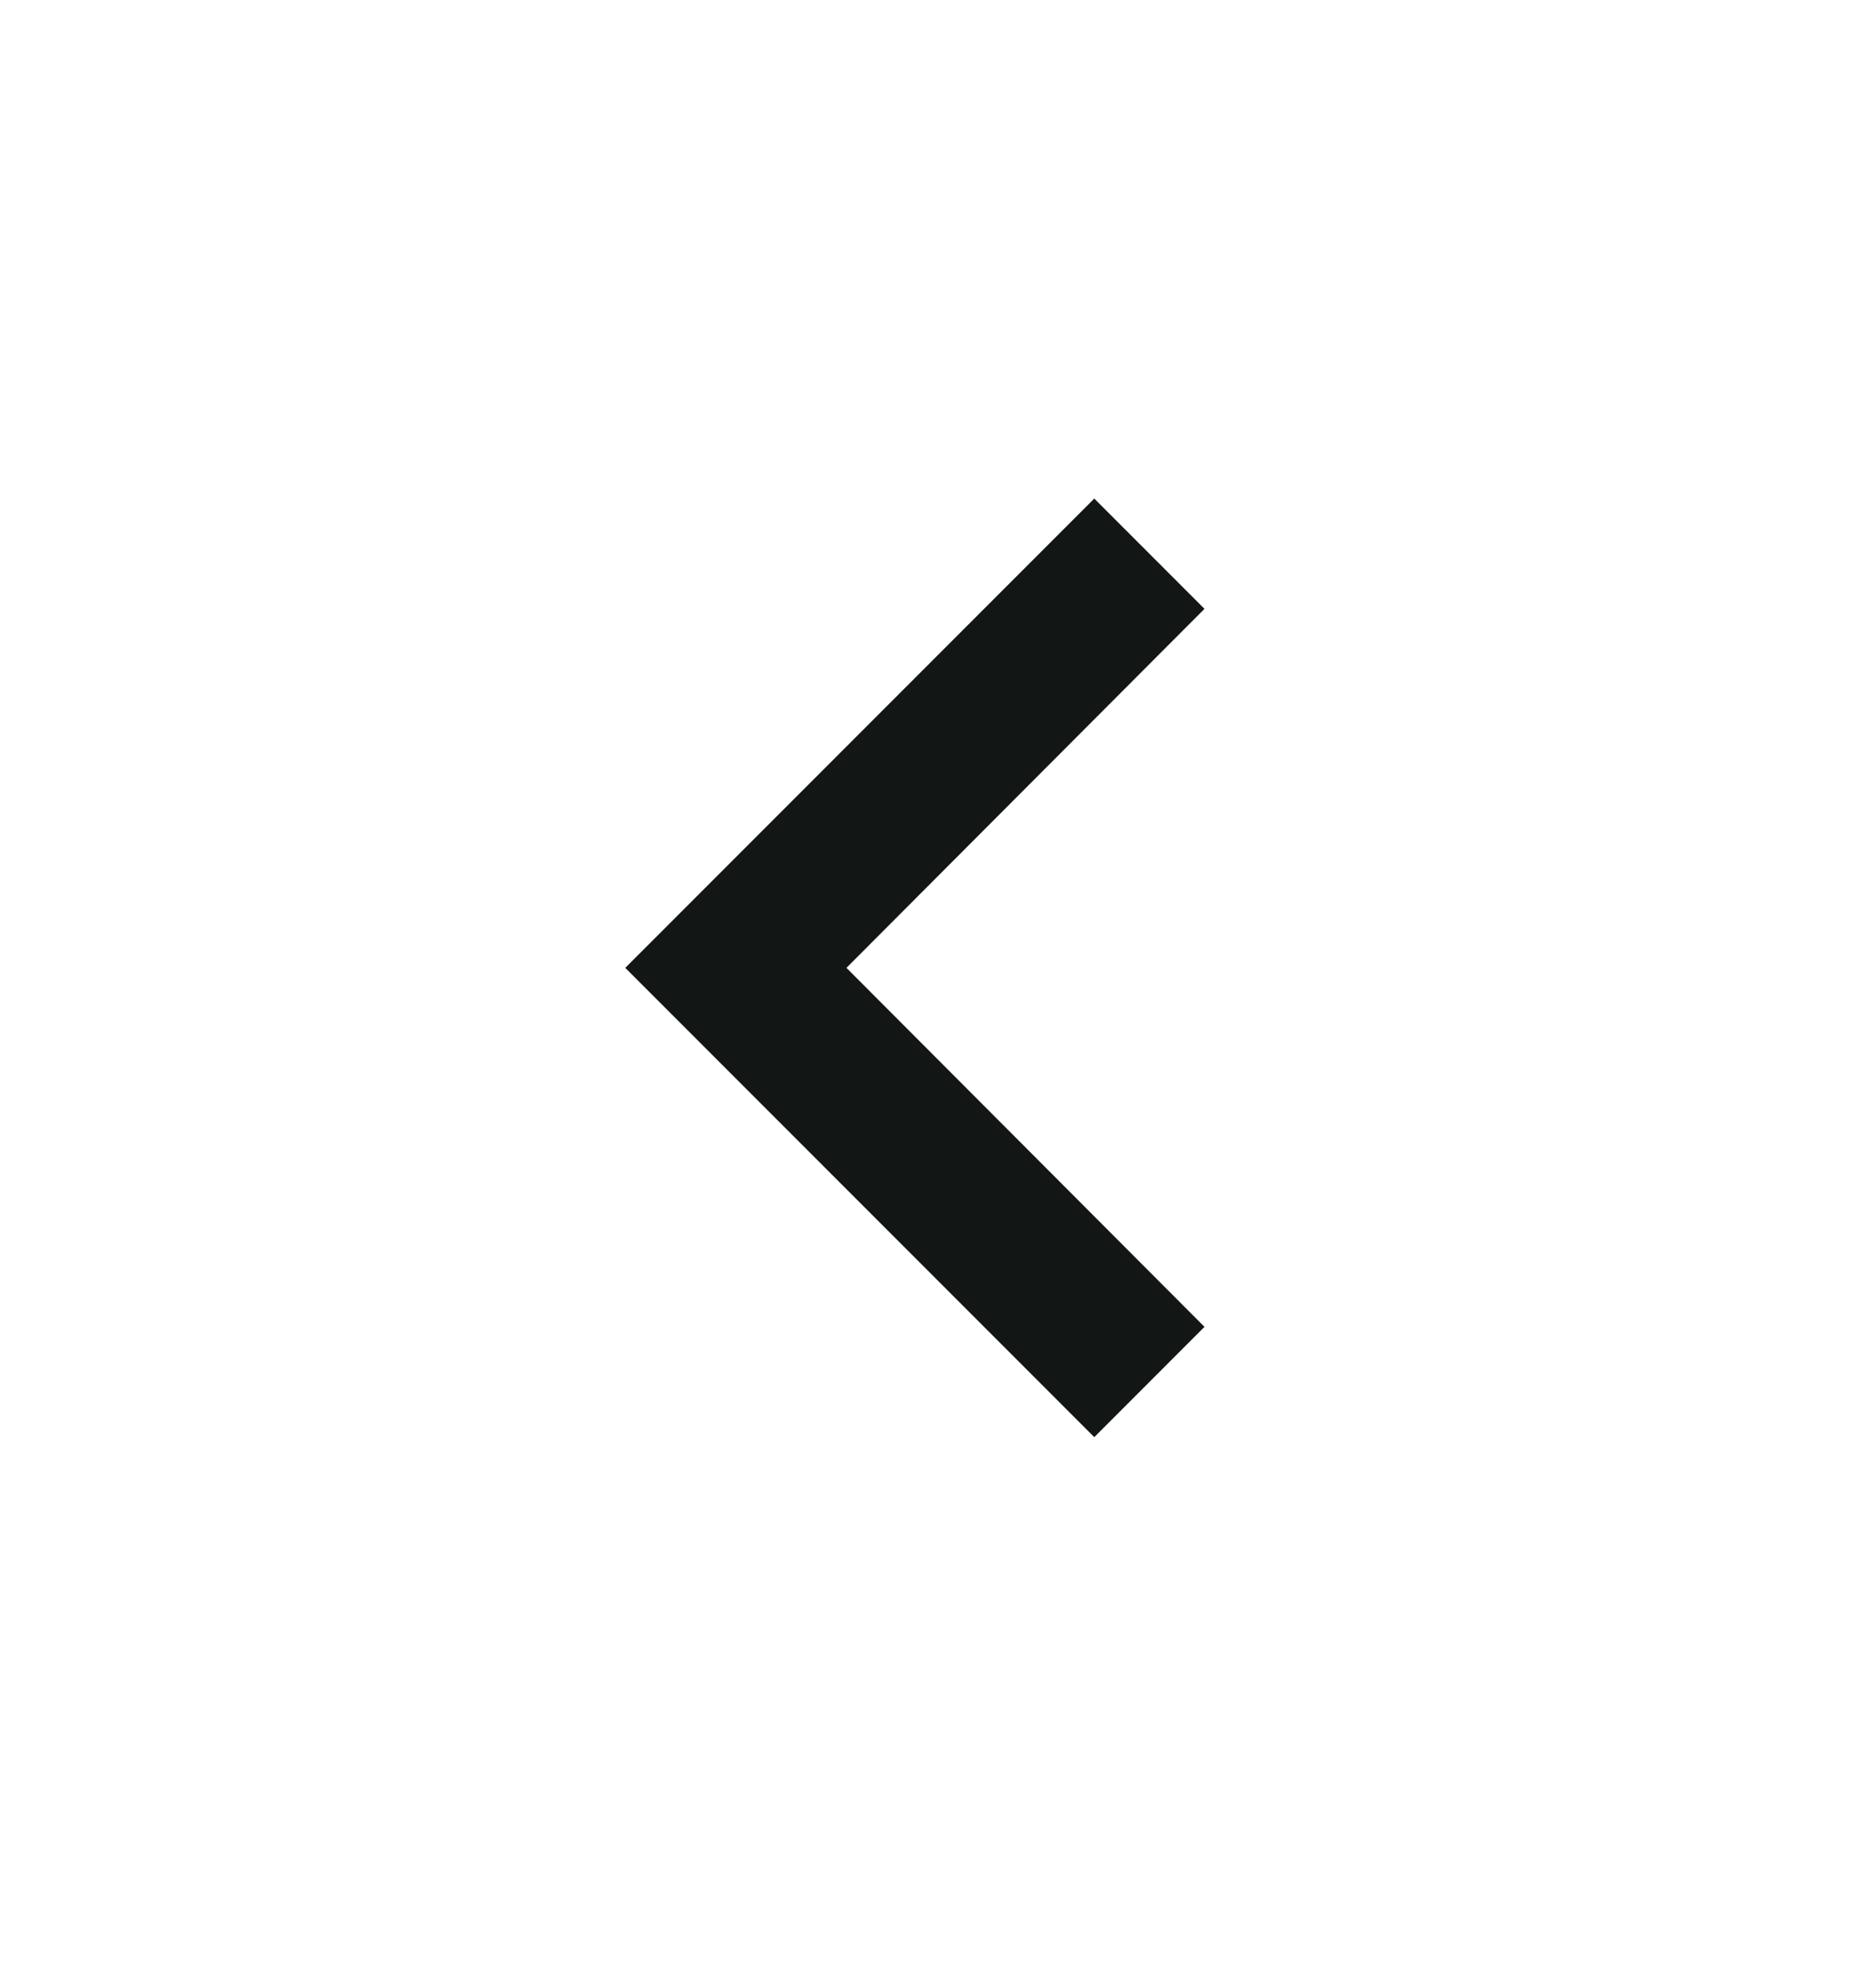 <svg width="20" height="21" viewBox="0 0 20 21" fill="none" xmlns="http://www.w3.org/2000/svg">
<g clip-path="url(#clip0_380_15031)">
<path d="M12.841 6.487L11.666 5.312L6.666 10.312L11.666 15.312L12.841 14.137L9.024 10.312L12.841 6.487Z" fill="#121615"/>
</g>
<defs>
<clipPath id="clip0_380_15031">
<rect width="20" height="20" fill="white" transform="translate(0 0.312)"/>
</clipPath>
</defs>
</svg>
